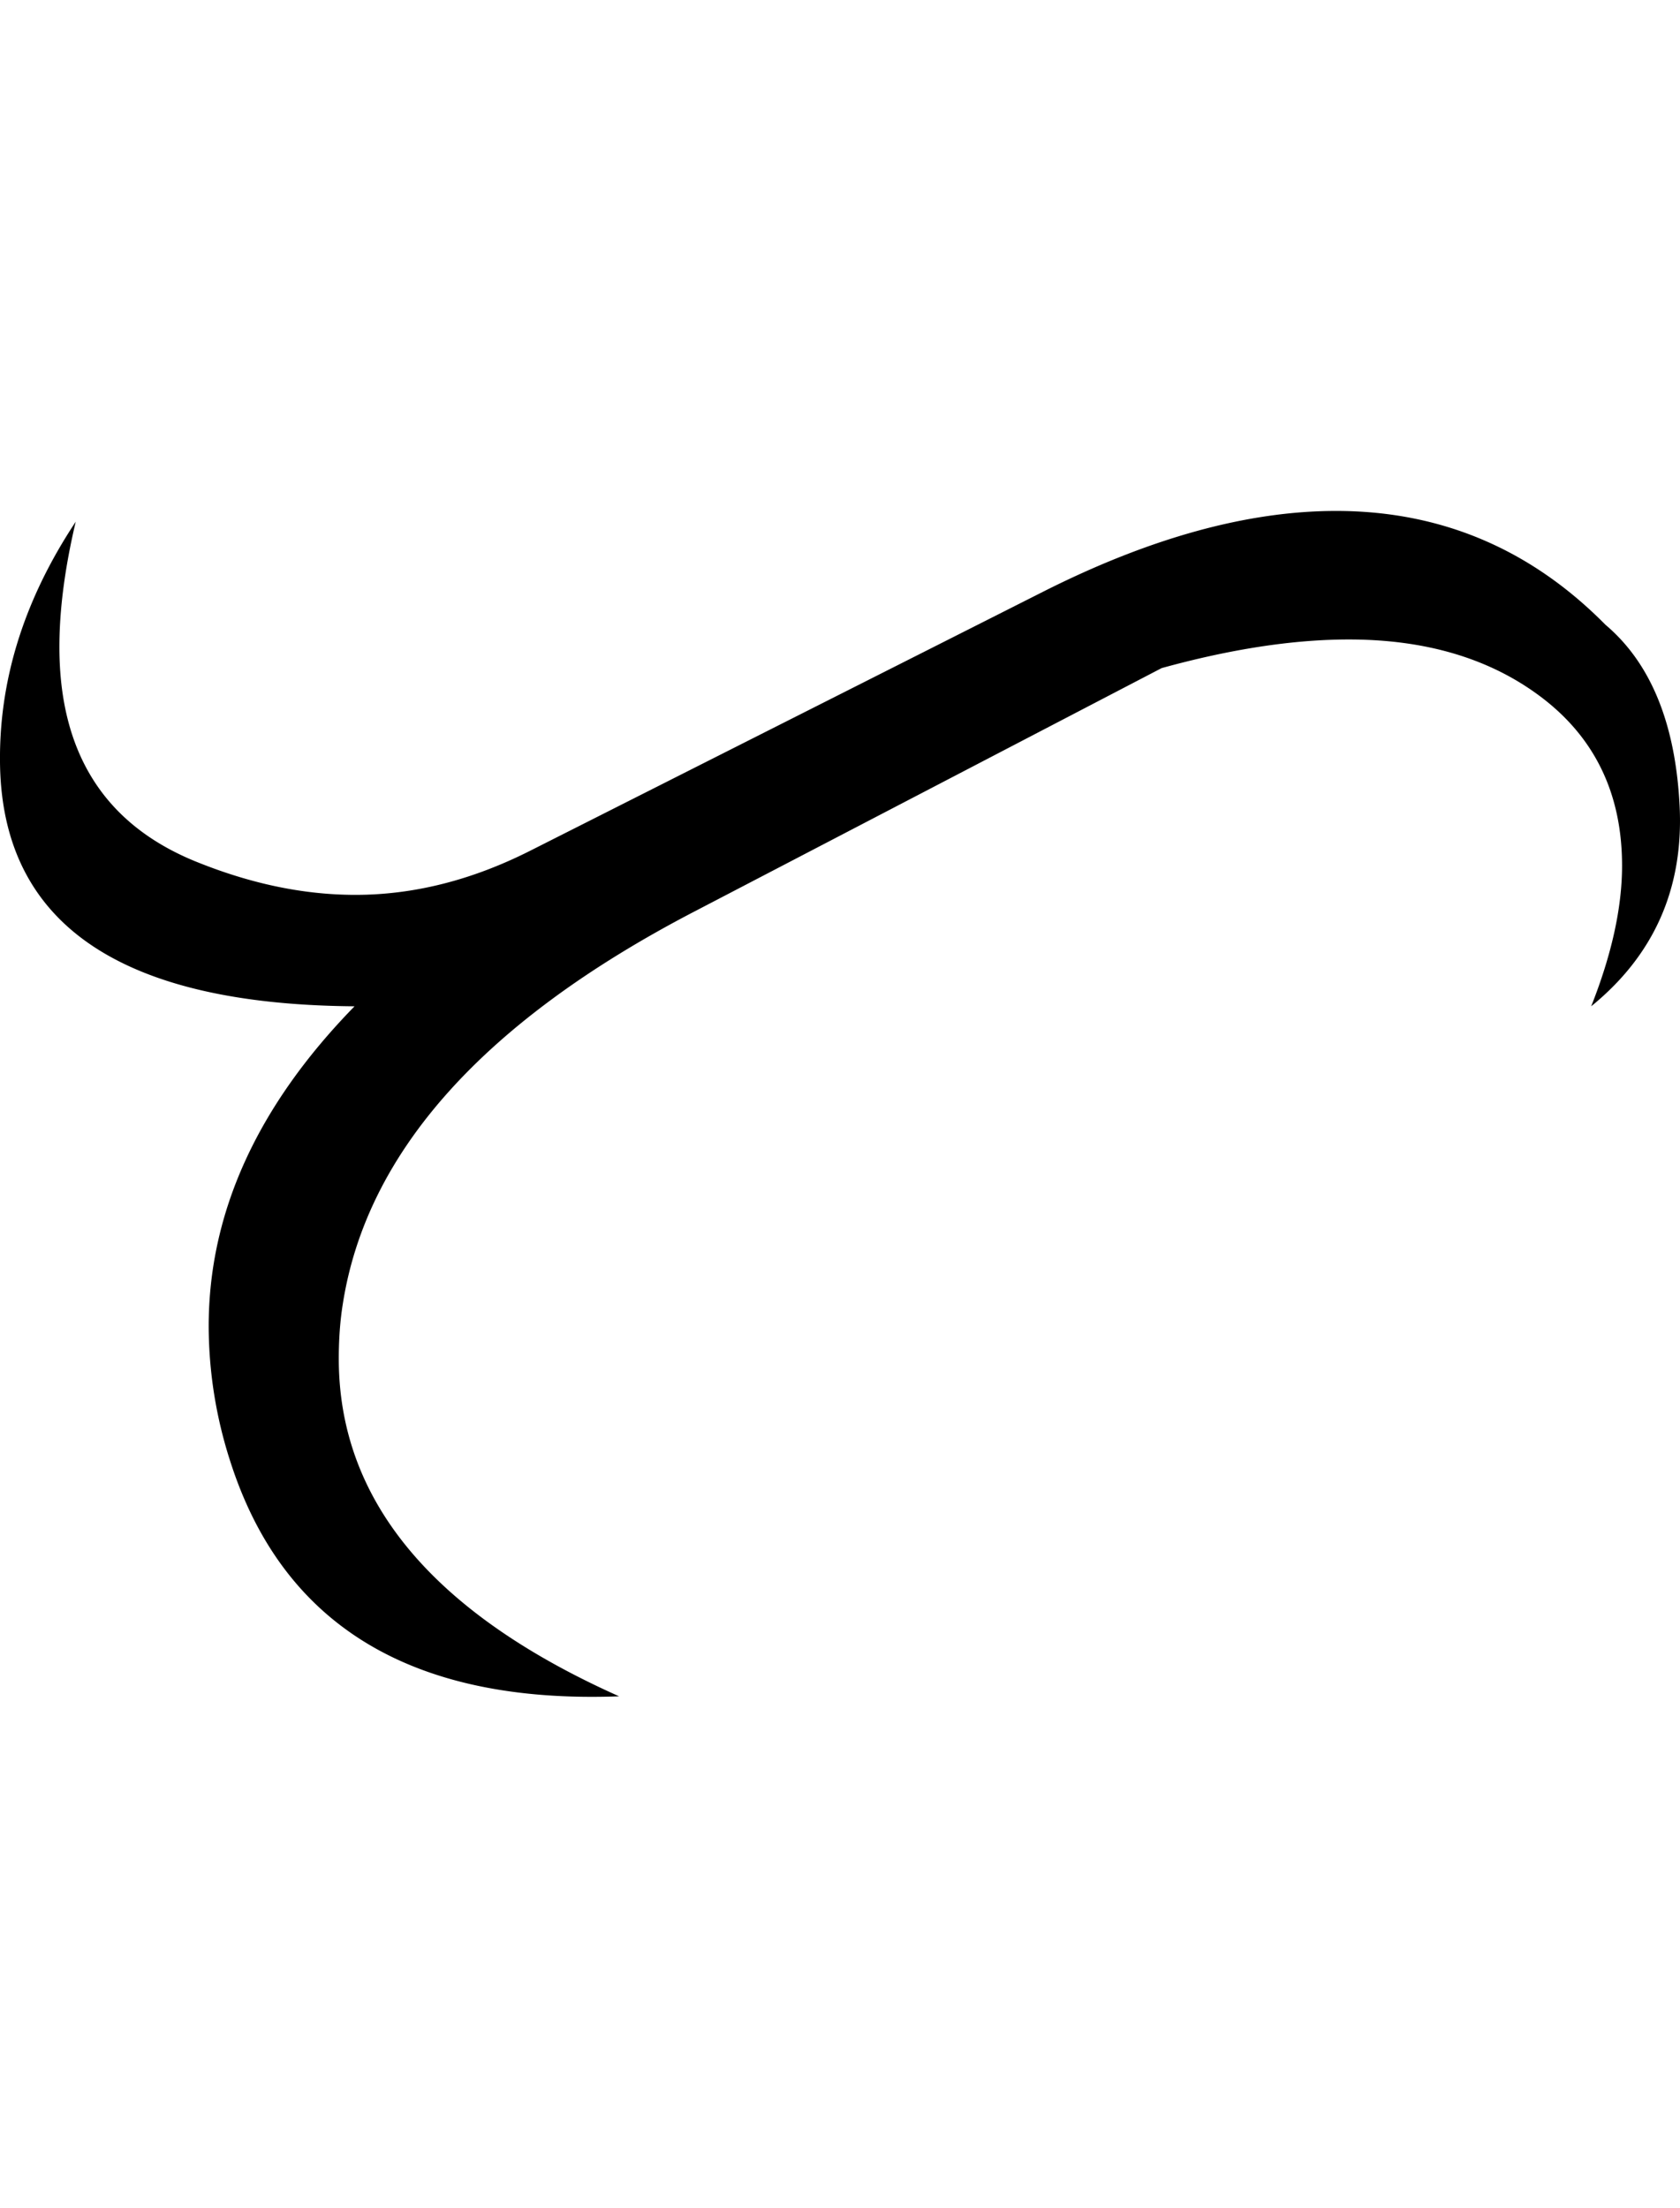 <svg xml:space="preserve" width="35" height="46" style="clip-rule:evenodd;fill-rule:evenodd;image-rendering:optimizeQuality;shape-rendering:geometricPrecision;text-rendering:geometricPrecision" viewBox="0 0 33.691 23.785" xmlns="http://www.w3.org/2000/svg">
    <path class="fil0" d="m-148.464-43.584.304-2.271 2.119-.313.272-1.585-2.094.324.383-2.281 2.087-.326.492-2.667c.012-.06.018-.148.018-.26 0-.58-.333-.864-.994-.864-.711 0-1.549.384-2.508 1.153.182-1.2.965-2.028 2.361-2.484.418-.047.808-.076 1.153-.076 1.73 0 2.598.686 2.598 2.051 0 .19-.018.415-.06.68l-.334 2.083 2.767-.415-.393 2.266-2.817.432-.236 1.59 2.797-.432-.413 2.236-2.737.426-.886 5.44c-.013.06-.013.196-.013.397 0 1.449.936 2.247 2.818 2.389 1.845.136 3.98-1.017 6.396-3.454l9.53-13.436c2.137-3.005 4.437-4.507 6.907-4.507.648 0 1.3.112 1.93.338 1.918.692 2.883 1.744 2.883 3.17 0 .313-.048.644-.145.987-1.348-1.567-2.762-2.348-4.243-2.348-1.96 0-3.878 1.367-5.748 4.105l-8.394 12.277c-2.902 3.477-5.827 5.228-8.771 5.245-1.53.012-2.853-.407-3.976-1.247-1.214-.923-1.821-2.112-1.821-3.56v-.22c.012-.1.019-.17.019-.212 0-.804.26-2.448.776-4.932l-2.027.3zM-80.643-52.78c3.856 3.2 5.834 7.204 5.937 12.018.085 4.216-2.622 6.594-8.122 7.125-3.283-.094-6.276-1.336-8.976-3.73-2.713 2.489-5.876 3.689-9.487 3.594-4.705-.609-7.18-2.88-7.424-6.818.243-4.454 2.222-8.392 5.936-11.817 3.496-3.222 7.06-4.83 10.69-4.83 2.27 0 4.327.371 6.172 1.122 1.657.68 3.418 1.792 5.274 3.336zm-10.816-2.3c-3.405.266-6.689 1.862-9.845 4.784-3.307 3.052-4.898 6.222-4.783 9.503.388 3.022 2.501 4.714 6.33 5.075 3.38-.237 6.017-1.816 7.905-4.737 1.953 2.987 4.72 4.53 8.297 4.63 4.156-.532 6.215-2.14 6.16-4.813-.073-3.342-1.573-6.553-4.497-9.629-2.987-3.134-6.174-4.743-9.567-4.814ZM-69.282-40.84c2.027 3.229 4.692 4.843 7.994 4.843.323 0 .638-.017.953-.047l2.847-.633 4.722-1.774v-.2l-2.106-12.68-4.182 1.159c-.747.1-1.457.153-2.12.153-4.563 0-7.263-2.4-8.108-7.202 1.84 3.27 4.474 4.903 7.915 4.903 1.524 0 3.169-.309 4.942-.924l10.353-3.595a12.862 12.862 0 0 1 2.696-.307c4 0 6.531 2.377 7.599 7.125-2.1-3.365-4.674-5.044-7.727-5.044-.723 0-1.486.1-2.275.296l-6.713 2.602 2.257 12.744 4.693-1.42c.674-.1 1.315-.153 1.93-.153 4.188 0 6.804 2.443 7.835 7.328-2.245-3.294-4.752-4.939-7.507-4.939-.147 0-.299.006-.456.018-1.827-.041-6.41 1.42-13.748 4.382h-.012c-1.239.391-2.415.586-3.532.586a8.974 8.974 0 0 1-4.626-1.265c-2.386-1.396-3.593-3.383-3.624-5.956zM-29.574-57.239c1.785.443 2.676 1.218 2.676 2.33 0 .36-.096.757-.284 1.189 1.19 1.029 2.695 1.543 4.51 1.543 1.297 0 2.724-.26 4.278-.786l6.617-2.242 4.146-1.632c1.224-.225 2.348-.337 3.374-.337 4.757 0 7.385 2.455 7.872 7.357-1.754-3.372-4.316-5.057-7.684-5.057-1.269 0-2.64.255-4.115.763l-8.8 3.075c-2.187.763-4.086 1.141-5.7 1.141-1.524 0-2.793-.336-3.801-1.005.262.9.395 1.857.395 2.887 0 1.933-.462 4.104-1.378 6.511-.2.787-.304 1.49-.304 2.117 0 2.501 1.47 3.685 4.401 3.548 2.956-.136 6.1-.887 9.42-2.252h.067c3.697-2.13 6.58-3.135 8.662-3.011 5.159.32 8.139 2.898 8.928 7.729-2.562-3.53-5.615-5.293-9.154-5.293-.885 0-1.802.113-2.75.337l-7.361 3.164c-3.235.989-5.93 1.485-8.097 1.485-1.899 0-3.387-.372-4.46-1.123-1.488-1.042-2.235-2.33-2.235-3.874 0-.846.224-1.768.68-2.762 1.28-2.81 1.918-5.34 1.918-7.593 0-2.254-.577-4.212-1.724-5.88-.583-.845-.874-1.465-.874-1.868 0-.36.26-.515.777-.46zM15.431-53.46c.085-2.408 2.24-3.714 6.458-3.934 2.866.362 4.766 1.805 5.706 4.336 1.615-1.337 3.558-2.005 5.84-2.005.75 0 1.559.077 2.42.23 3.102.556 4.657 2.538 4.657 5.939 0 .466-.02.857-.049 1.176l-.995 10.13c-.018.22-.031.391-.031.515 0 1.272.546 1.91 1.633 1.91.546 0 1.238-.177 2.07-.537-1.536 1.253-2.829 1.88-3.861 1.88-1.244 0-2.124-.905-2.646-2.714l1.36-11.776c.03-2.926-1.269-4.458-3.91-4.594-.2-.012-.4-.012-.6-.012-2.373 0-4.365.775-5.966 2.324-.384 1.342-1.318 2.223-2.805 2.656 3.127 2.56 4.686 5.18 4.686 7.853a7.3 7.3 0 0 1-.267 1.928c-1.238 2.94-3.976 4.412-8.218 4.412-.383 0-.747-.012-1.094-.03-5.68-.336-9.242-2.69-10.688-7.05 3.387 3.312 6.932 5.022 10.622 5.123 4.128-.25 6.228-1.727 6.29-4.442.017-.166.029-.331.029-.496 0-1.84-1.675-4.24-5.032-7.204 3.004-.763 4.51-2.177 4.51-4.246 0-.503-.091-1.052-.267-1.65-1.026-1.284-2.319-1.929-3.88-1.929-1.681 0-3.671.734-5.972 2.207zM64.364-45.547c1.056-2.401 2.028-4.116 2.914-5.133 1.796-2.047 4.151-3.07 7.064-3.07 2.246 0 4.165.846 5.748 2.543 1.53 1.656 2.295 3.59 2.295 5.802 0 2.17-.795 4.063-2.391 5.677-1.603 1.644-3.514 2.466-5.731 2.466 2.513-1.514 4.17-2.916 4.984-4.21.601-.958.904-2.271.904-3.933 0-1.585-.57-3.01-1.712-4.276-1.17-1.296-2.56-1.946-4.176-1.958-3.392-.018-5.942 2.011-7.666 6.092-.698 2.223-1.833 4.11-3.405 5.666-1.771 1.744-3.738 2.62-5.905 2.62-2.1 0-3.989-.645-5.67-1.93-2.032-1.56-3.053-3.707-3.053-6.433 0-2.395.863-4.371 2.593-5.92 1.723-1.555 3.817-2.288 6.275-2.206-2.64 1.194-4.492 2.549-5.56 4.07-.812 1.152-1.22 2.507-1.22 4.056 0 1.656.571 3.116 1.712 4.382 1.245 1.39 2.842 2.081 4.783 2.081 2.956 0 5.36-2.128 7.217-6.386zM87.811-57.286c1.554 3.222 4.273 4.83 8.17 4.83 1.038 0 2.161-.112 3.375-.342l10.038-3.673c1.348-.49 2.666-.738 3.94-.738 1.61 0 3.127.407 4.564 1.217 2.464 1.402 3.776 3.39 3.922 5.956-2.187-3.188-4.85-4.785-7.994-4.785-2.185 0-4.916.733-8.2 2.206 1.718 1.461 2.519 3.046 2.403 4.755-.255.781-.746 1.467-1.487 2.052-.898.71-1.499 1.313-1.802 1.805.17.637.783 1.495 1.85 2.566.96.964 1.44 1.816 1.44 2.56-.33 3.118-3 4.774-8.014 4.969 3.158-2.018 4.736-3.572 4.736-4.679 0-.07-.006-.142-.018-.212.042-.474-.487-1.337-1.591-2.59-1.099-1.26-1.632-2.13-1.59-2.608.037-.196.541-.787 1.524-1.776.977-.987 1.535-1.963 1.675-2.92-.14-1.385-.911-2.295-2.313-2.726-1.984.975-4.115 1.46-6.385 1.46-5.306-.864-8.055-3.307-8.243-7.327zM127.245-52.485c.516-2.016 1.796-2.962 3.83-2.838 1.439.094 2.155 1.04 2.155 2.838 0 .112-.109.81-.315 2.094l-.347 2.117 14.55-1.017c2.251-3.324 4.048-5.536 5.401-6.636 1.087-.887 2.3-1.341 3.642-1.359 3.399-.043 5.093 1.466 5.093 4.524-1.244-1.473-2.713-2.213-4.413-2.213-2.167 0-4.297 1.603-6.398 4.803l-6.348 9.675c-3.15 4.79-6.49 7.09-10.027 6.907-1.445-.07-2.726-.633-3.849-1.679-1.147-1.07-1.723-2.3-1.723-3.69 0-.142.012-.273.03-.397l1.936-11.668c.091-.574.14-1.046.14-1.414 0-.916-.28-1.37-.838-1.37-.54 0-1.378.442-2.519 1.323zm4.88 6.264-1.129 6.434c-.042.236-.06.443-.06.632 0 .906.334 1.662.994 2.283.626.586 1.415.923 2.361 1.017 1.458-.03 2.744-.49 3.85-1.371.837-.669 1.784-1.774 2.852-3.318l4.62-6.694-13.488 1.017zM-120.198 23.574c1.98-2.047 2.957-4.17 2.939-6.37-.043-3.962-1.166-7.25-3.369-9.876-2.27-2.69-5.396-4.3-9.372-4.826-.988.78-1.487 1.514-1.487 2.188 0 .467.492 1.194 1.481 2.183.984.993 1.474 1.739 1.474 2.229 0 .403-.454 1.018-1.358 1.852-.905.834-1.36 1.466-1.36 1.898 0 .733.529 1.532 1.585 2.407.613.502.915 1.04.915 1.603 0 1.253-1.553 2.743-4.655 4.458 1.195-1.42 1.79-2.649 1.79-3.684 0-.845-.388-1.62-1.171-2.33-.928-.851-1.395-1.662-1.395-2.425 0-.473.411-1.148 1.237-2.035.82-.88 1.233-1.477 1.233-1.791 0-.544-.408-1.041-1.22-1.497-.771-.42-1.153-1.035-1.153-1.845 0-.692.29-1.762.867-3.211-3.873.586-6.949 2.295-9.226 5.121-2.198 2.739-3.295 6.045-3.295 9.919 0 2.376 1.013 4.388 3.041 6.032-3.71-.142-5.628-2.325-5.767-6.541.425-5.121 2.015-9.108 4.784-11.959 2.931-3.033 6.986-4.547 12.157-4.547 5.165 0 9.269 1.508 12.32 4.518 3.048 3.016 4.554 7.044 4.512 12.082-.013 1.603-.456 3-1.33 4.181-1.014 1.379-2.404 2.13-4.177 2.266zM-107.36.118c-1.42.515-2.166 1.225-2.228 2.118-.03.413.11.751.426 1.01.322.26.686.392 1.11.392.79 0 1.98-.042 3.563-.131 1.585-.089 2.767-.13 3.563-.13 2.064 0 3.927.61 5.585 1.822 1.784 1.306 2.694 2.939 2.736 4.902l5.087.621c.127-1.058.698-1.957 1.706-2.685.965-.692 2.009-1.034 3.138-1.034 1.298 0 2.458.484 3.471 1.448 1.02.97 1.53 2.082 1.53 3.348 0 1.36-.45 2.52-1.348 3.483-.892.958-2.033 1.479-3.417 1.55 1.117-.917 1.863-1.828 2.228-2.733.255-.614.382-1.43.382-2.455 0-.56-.249-1.123-.747-1.68-.564-.625-1.213-.94-1.942-.94-1.08 0-1.874.41-2.392 1.22-.339.525-.679 1.507-1.025 2.944l-6.348-.692c0 2.112-.886 3.95-2.653 5.53s-3.732 2.372-5.907 2.372c-.273 0-2.833-.118-7.671-.355-.845.225-1.269.614-1.269 1.17-.011.882.814 1.733 2.471 2.544-2.786 0-4.182-.964-4.194-2.898-.012-1.03.248-1.798.777-2.3.527-.503 1.316-.752 2.373-.74.23 0 1.615.071 4.158.219 1.286.07 2.403.106 3.355.106 1.663 0 3.12-.639 4.366-1.916 1.213-1.266 1.82-2.714 1.82-4.352 0-1.77-.6-3.217-1.802-4.342-1.209-1.129-2.72-1.691-4.547-1.691-3.357 0-5.705.035-7.046.112-2.313-.307-3.466-1.342-3.454-3.104.012-1.864 1.068-2.792 3.162-2.792.31 0 .637.018.984.06zM-74.504 5.37c.17-1.697 1.445-2.631 3.836-2.81 1.56.095 2.343.793 2.343 2.1 0 .225-.025.461-.067.71l-1.918 11.2c-.2.551-.298 1.261-.298 2.125 0 1.892 1.148 2.838 3.437 2.838 1.814 0 3.841-1.324 6.082-3.98 1.503-1.78 2.9-3.862 4.175-6.257l-2.028-1.14.413-2.49 3.071 1.732C-51.888 3.288-48.5.22-45.29.201c1.53-.012 2.72.414 3.564 1.272.843.857 1.28 2.04 1.316 3.542-.614-.905-1.316-1.532-2.105-1.869-.693-.289-1.627-.43-2.823-.43-1.998 0-4.637 2.643-7.934 7.93l3.218 1.785-.432 2.502-4.048-2.27-2.617 3.902c-3.271 4.885-6.761 7.316-10.463 7.298-3.78-.018-5.67-1.703-5.67-5.044 0-.604.061-1.236.178-1.893l2.039-11.556c.042-.237.066-.426.066-.556 0-.568-.224-.851-.68-.851-.57 0-1.511.467-2.822 1.407zM-37.249 5.335c.601-1.923 1.978-2.88 4.128-2.88 1.159.153 1.742.993 1.742 2.513 0 .45-.042.904-.128 1.354l-2.051 11.047c-.213.722-.321 1.35-.321 1.882 0 1.525.855 2.288 2.566 2.288.134 0 .285.006.443.017 2.44.071 4.212-1.164 5.325-3.707l5.62-12.775c.824-2.95 3.083-4.57 6.773-4.86C-8.297.716-5.868 2.59-5.868 5.83c0 1.982-1.524 3.395-4.57 4.229 4.957 1.171 7.38 3.401 7.264 6.695-.157 4.323-3.69 6.618-10.591 6.884l-.807.03c-2.312.094-4.043-.32-5.178-1.237-1.14-.917-1.663-2.265-1.572-4.044 1.08 2.3 3.564 3.53 7.459 3.707 4.934-.307 7.484-2.088 7.668-5.34.145-2.81-2.411-5.01-7.668-6.6 3.557-1.39 5.373-2.963 5.445-4.725-.2-2.213-1.778-3.354-4.734-3.424-1.882-.042-3.363 1.223-4.45 3.79l-5.839 13.856c-1.11 2.644-3.562 3.987-7.363 4.016-3.44.03-5.165-1.272-5.165-3.91 0-.454.037-.904.117-1.347l1.833-10.9c.26-.881.394-1.591.394-2.123 0-.81-.303-1.219-.917-1.219-.601 0-1.506.391-2.707 1.166zM1.519.214c-.219.928-.328 1.762-.328 2.513 0 2.123.904 3.548 2.707 4.293 1.1.45 2.173.68 3.229.68 1.173 0 2.337-.296 3.496-.88l10.296-5.2C23.059.54 25.02 0 26.793 0c2.1 0 3.903.763 5.403 2.283.903.763 1.402 1.969 1.487 3.625.085 1.656-.51 2.999-1.773 4.027.412-1.04.619-1.98.619-2.82 0-1.45-.552-2.59-1.663-3.412-1.014-.751-2.288-1.125-3.817-1.125-1.11 0-2.361.19-3.753.574L13.92 8.037c-4.224 2.2-6.572 4.826-7.046 7.872-.054.337-.08.703-.08 1.094 0 2.838 1.876 5.098 5.622 6.771-4.158.154-6.756-1.425-7.806-4.737a8.86 8.86 0 0 1-.425-2.685c0-2.283.978-4.423 2.925-6.417C2.454 9.9.086 8.31.002 5.151-.04 3.44.47 1.798 1.52.214zM36.856 5.139c.34-1.933 1.694-2.903 4.074-2.903.327 0 .679.018 1.056.047.88.562 1.315 1.372 1.315 2.419 0 .568-.12 1.194-.364 1.886l-1.644 10.415c-.079.46-.115.887-.115 1.277 0 1.668.831 2.644 2.488 2.922.431.07.893.106 1.39.106 1.87 0 4-.568 6.397-1.697a20.931 20.931 0 0 0 6.725-4.985c2.217-2.455 3.328-4.915 3.328-7.375 0-3.17-1.646-4.826-4.942-4.968-1.748-.07-3.138.568-4.158 1.928.128-2.265 1.657-3.607 4.59-4.028 4.727 0 7.289 2.206 7.677 6.618-.315 4.714-2.42 8.647-6.319 11.805-3.513 2.85-7.817 4.588-12.903 5.216-4.79-.071-7.186-1.863-7.186-5.37 0-.444.048-.923.145-1.449l1.93-10.68c.188-.687.285-1.249.285-1.68 0-.698-.254-1.047-.758-1.047-.625 0-1.627.514-3.011 1.543zM67.842 5.258c.17-1.952 1.645-2.869 4.431-2.745.898.124 1.414.822 1.554 2.1l-.79 13.03c-.145 2.43.977 3.718 3.37 3.872 2.185-.142 3.945-1.247 5.274-3.312l9.615-14.962C92.583 1.237 94.518.237 97.104.249c2.829.372 4.389 2.005 4.686 4.902-.589 3.1-2.501 4.56-5.73 4.383 2.36-1.988 3.544-3.597 3.544-4.826 0-.219-.03-.415-.097-.586-.485-1.336-1.425-1.987-2.834-1.945-1.687.053-2.888.987-3.605 2.808l-9.25 14.39c-1.226 2.673-3.686 4.17-7.375 4.488-3.75-.49-5.681-2.23-5.797-5.216l.76-13.389c.054-.916-.231-1.372-.857-1.372-.619 0-1.524.456-2.707 1.372zM104.959.25c1.688 2.187 3.557 3.671 5.602 4.452 1.051.402 2.204.603 3.472.603 1.203 0 2.508-.184 3.909-.556l6.713-2.963C126.64.916 128.547.48 130.373.48c1.403 0 2.75.253 4.037.757 2.852 1.117 4.37 3.347 4.558 6.676-1.591-2.566-3.466-4.145-5.615-4.731a10.897 10.897 0 0 0-2.853-.402 8.924 8.924 0 0 0-3.623.763l-7.478 3.246c-1.657.716-3.29 1.077-4.892 1.077-1.796 0-3.508-.432-5.147-1.296-2.84-1.502-4.303-3.607-4.401-6.32zm0 17.599c1.342 2.14 2.489 3.211 3.436 3.211.632 0 1.177-.462 1.632-1.39 1.317-4.276 2.701-6.435 4.146-6.464 1.086-.03 2.203.662 3.345 2.082.485.597 1.34 1.91 2.58 3.95.867 1.425 1.505 2.141 1.917 2.141.42 0 .965-.716 1.627-2.14 1.001-2.153 1.669-3.484 1.996-3.998.93-1.461 1.925-2.218 2.993-2.283 1.511.183 2.931 2.342 4.261 6.47.515 1.088 1.153 1.632 1.911 1.632 1.069 0 2.368-1.071 3.898-3.211 0 2.826-1.311 4.79-3.94 5.878-1.354-.136-2.416-.822-3.187-2.07-.302-.49-.789-1.668-1.455-3.53-.487-1.36-1.02-2.159-1.597-2.408-.667.29-1.245 1.148-1.742 2.579-.686 1.964-1.166 3.164-1.427 3.596-.746 1.224-1.802 1.833-3.15 1.833-1.414 0-2.628-.574-3.641-1.727-.475-.538-1.19-1.685-2.138-3.441-.763-1.396-1.455-2.254-2.093-2.561-.547.295-1.08 1.07-1.597 2.311-.729 1.74-1.225 2.828-1.487 3.26-.74 1.17-1.694 1.892-2.87 2.158-2.09-.195-3.23-2.153-3.418-5.878zM157.577 5.618c0-1.087-.321-1.968-.965-2.643-.644-.674-1.524-1.01-2.628-1.01-2.065 0-3.952.72-5.676 2.169l-.091-.06c.243-1.122.893-2.039 1.949-2.749.978-.668 2.082-1 3.308-1 1.572 0 2.986.432 4.242 1.295 1.402.97 2.106 2.189 2.106 3.656 0 1.153-.224 2.034-.667 2.637-.157.219-.856.881-2.107 1.993v.077c2.81 2.218 4.213 4.654 4.213 7.298 0 2.135-.856 3.78-2.568 4.92-1.486.988-3.374 1.479-5.662 1.479-5.397 0-9.026-2.313-10.896-6.943l.03-.078c3.358 3.55 6.902 5.324 10.64 5.324 1.445 0 2.715-.391 3.801-1.172 1.213-.875 1.82-1.993 1.82-3.365 0-1.418-.381-2.826-1.14-4.234-.759-1.401-1.742-2.478-2.957-3.23 2.167-2.045 3.248-3.5 3.248-4.364z"/>
</svg>
